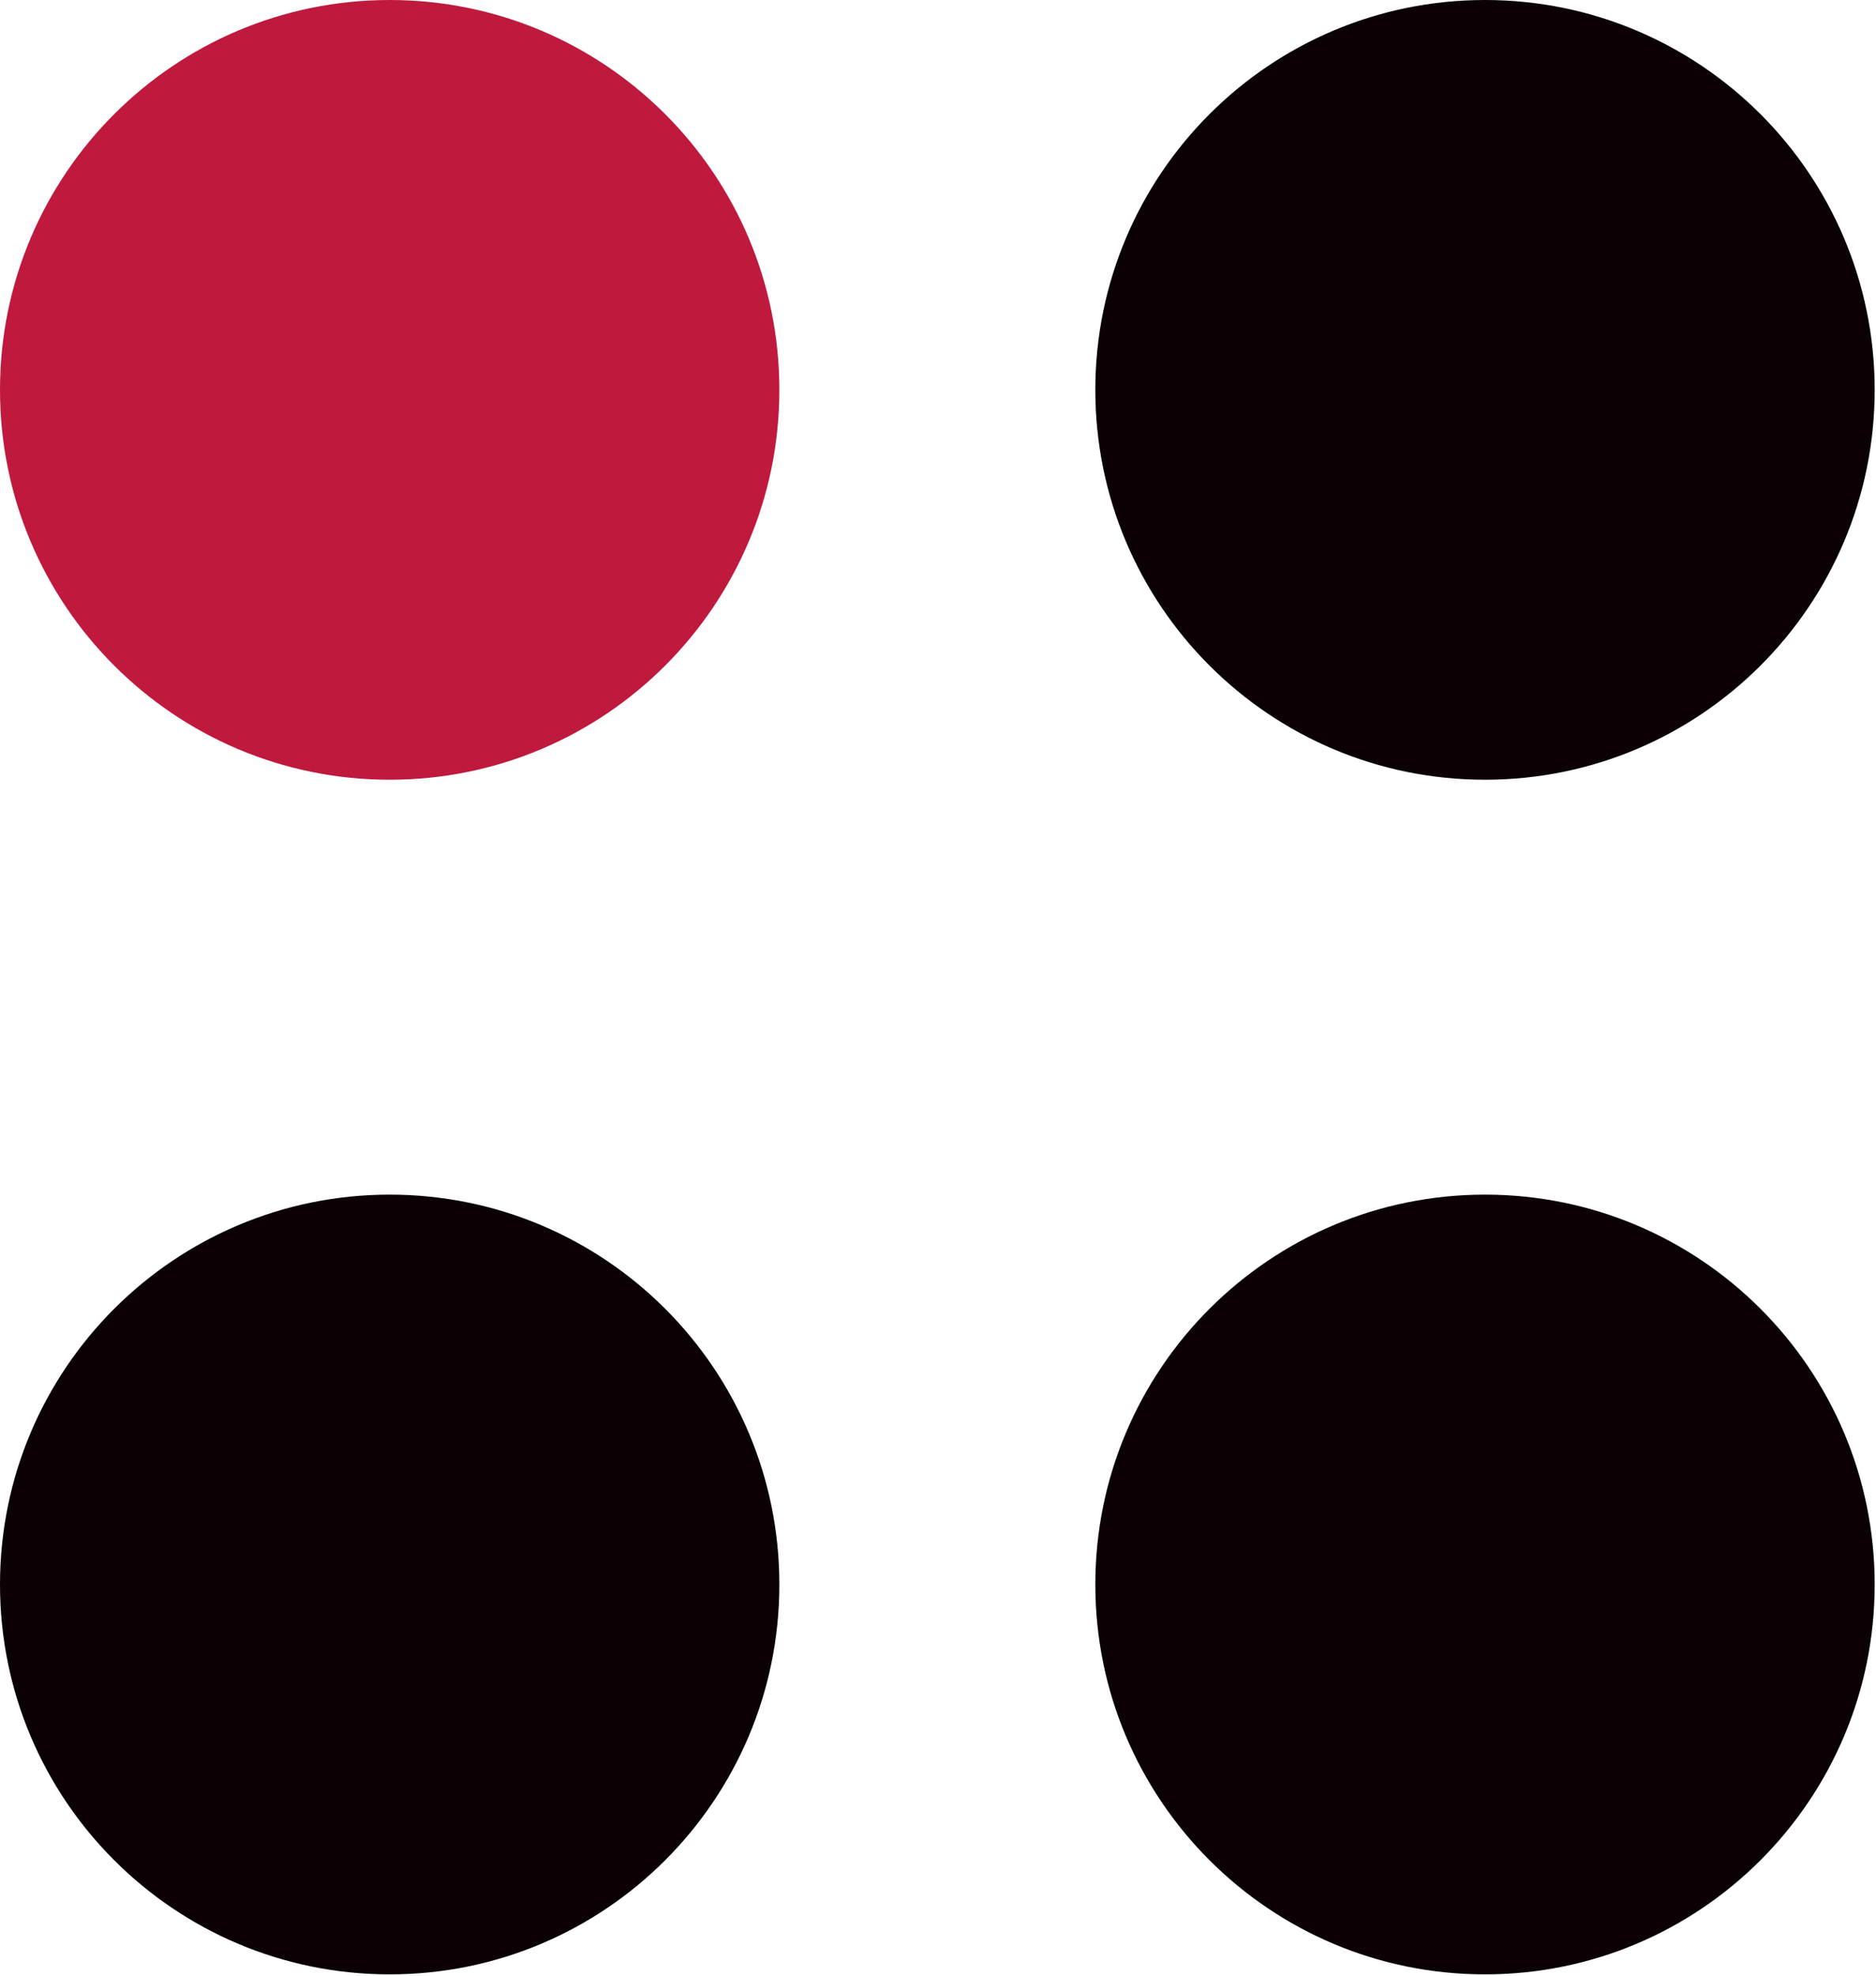 <svg width="475" height="500" viewBox="0 0 475 500" fill="none" xmlns="http://www.w3.org/2000/svg">
<path d="M376 197.333C430.49 197.333 474.667 153.159 474.667 98.667C474.667 44.174 430.49 0 376 0C321.507 0 277.333 44.174 277.333 98.667C277.333 153.159 321.507 197.333 376 197.333Z" fill="#0B0105"/>
<path d="M98.667 197.333C153.159 197.333 197.333 153.159 197.333 98.667C197.333 44.174 153.159 0 98.667 0C44.175 0 0 44.174 0 98.667C0 153.159 44.175 197.333 98.667 197.333Z" fill="#BF193E"/>
<path d="M376 499.667C430.49 499.667 474.667 455.493 474.667 401C474.667 346.51 430.49 302.333 376 302.333C321.507 302.333 277.333 346.51 277.333 401C277.333 455.493 321.507 499.667 376 499.667Z" fill="#0B0105"/>
<path d="M98.667 499.667C153.159 499.667 197.333 455.493 197.333 401C197.333 346.51 153.159 302.333 98.667 302.333C44.175 302.333 0 346.51 0 401C0 455.493 44.175 499.667 98.667 499.667Z" fill="#0B0105"/>
</svg>
